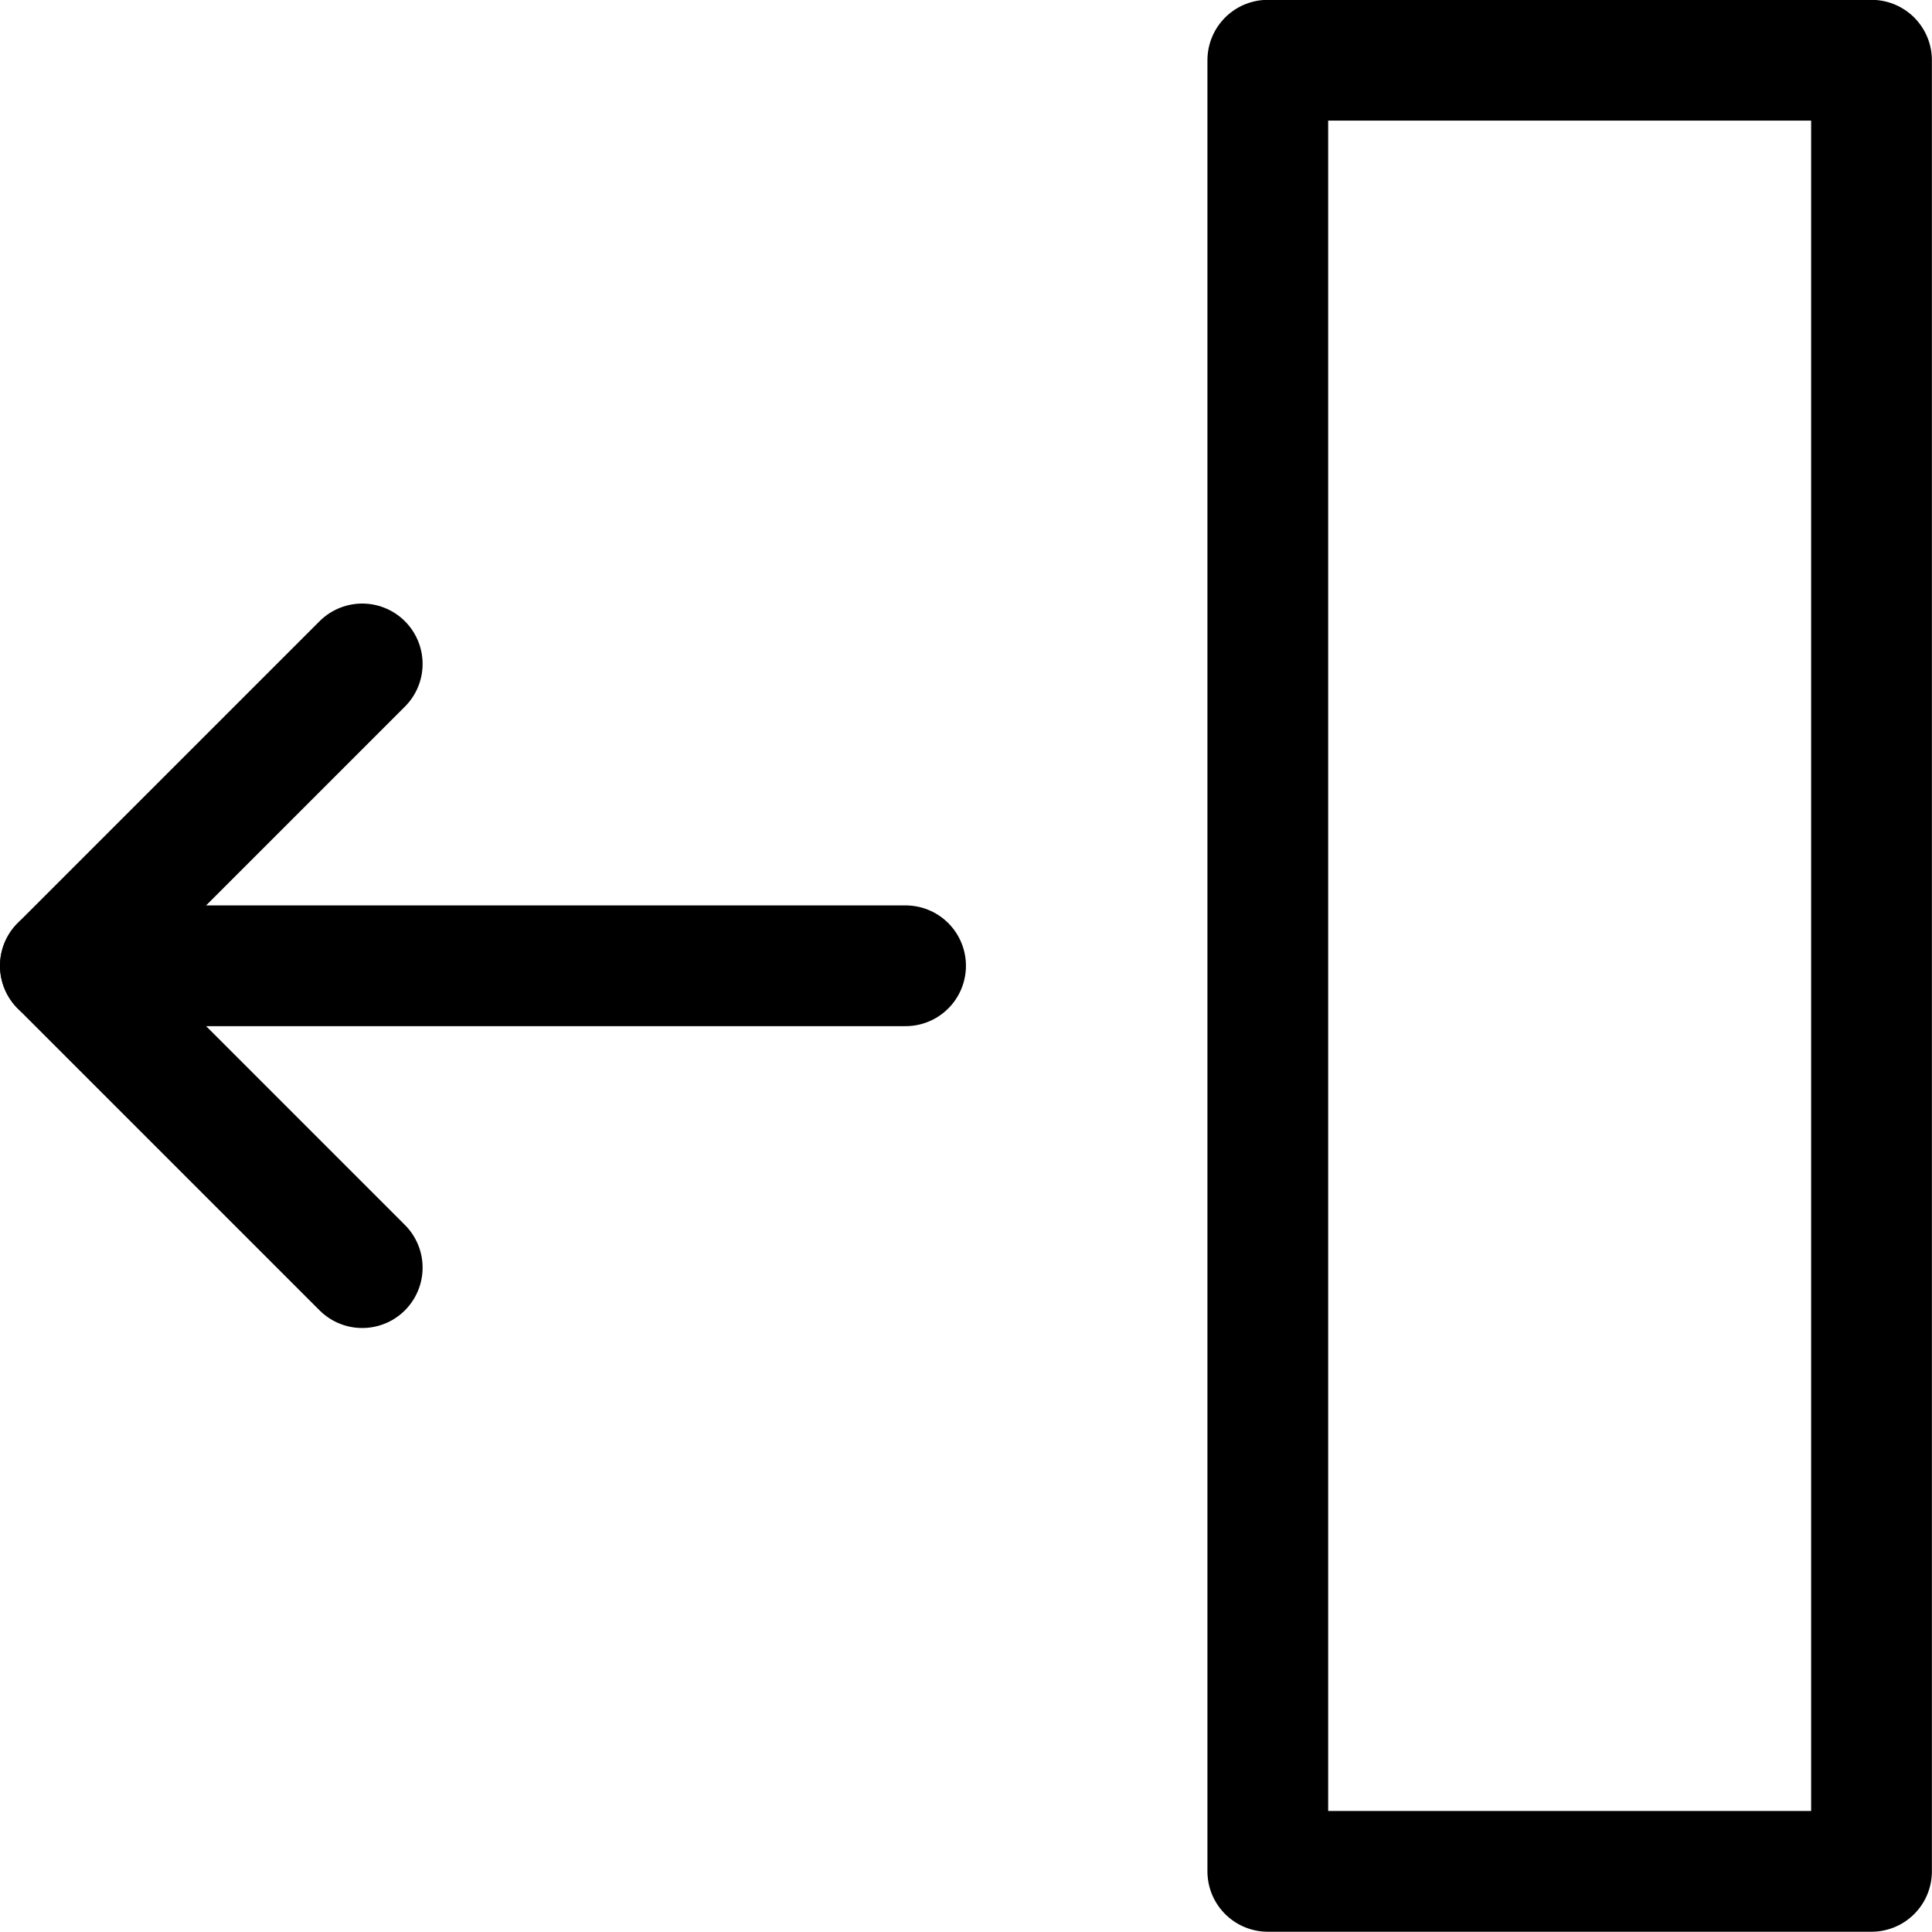 <svg viewBox="0 0 140 140" height="140" width="140" xmlns="http://www.w3.org/2000/svg">,,<g transform="matrix(5.833,0,0,5.833,0,0)"><path d="M0.75 11.998L11.25 11.998" fill="none" stroke="#000" stroke-linecap="round" stroke-linejoin="round" stroke-width="1.5"></path><path d="M4.5 8.248L0.75 11.998 4.5 15.748" fill="none" stroke="#000" stroke-linecap="round" stroke-linejoin="round" stroke-width="1.5"></path><path d="M15.750 0.748 L23.250 0.748 L23.250 23.248 L15.750 23.248 Z" fill="none" stroke="#000" stroke-linecap="round" stroke-linejoin="round" stroke-width="1.5"></path></g></svg>